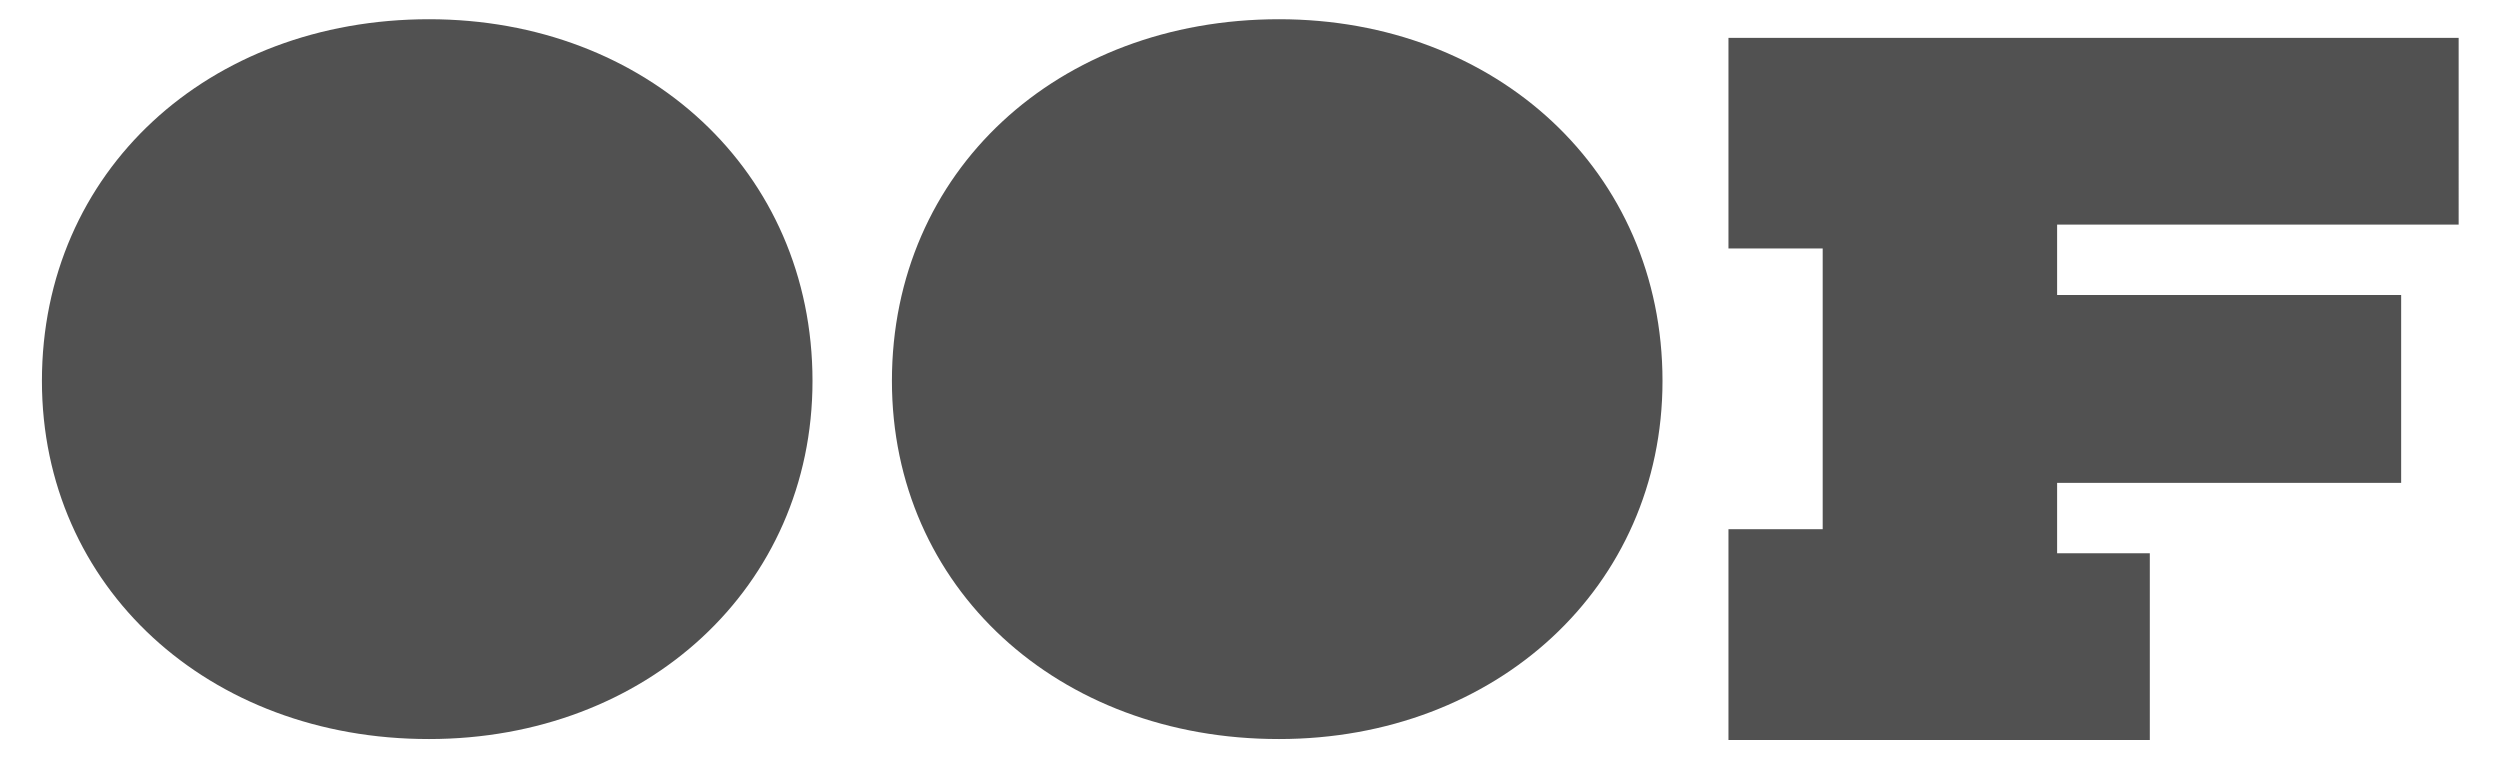 <svg xmlns="http://www.w3.org/2000/svg" viewBox="0 0 130 40">
    <path fill="#515151" d="M2.18 19.81C2.18 8.9 10.84 1 22.31 1 33.6 1 42.25 8.9 42.25 19.81c0 10.72-8.65 18.62-19.94 18.62-11.47.01-20.13-7.9-20.13-18.62zM46.38 19.81C46.38 8.9 55 1 66.51 1c11.28 0 19.94 7.9 19.94 18.81 0 10.72-8.66 18.62-19.94 18.62-11.51.01-20.13-7.9-20.13-18.62zM89.88 1.97v10.95h4.9v14.6h-4.9v10.96h21.91v-9.71h-4.82v-3.66h17.89v-9.77h-17.89v-3.66h20.88V1.97H89.88z"/>
</svg>
